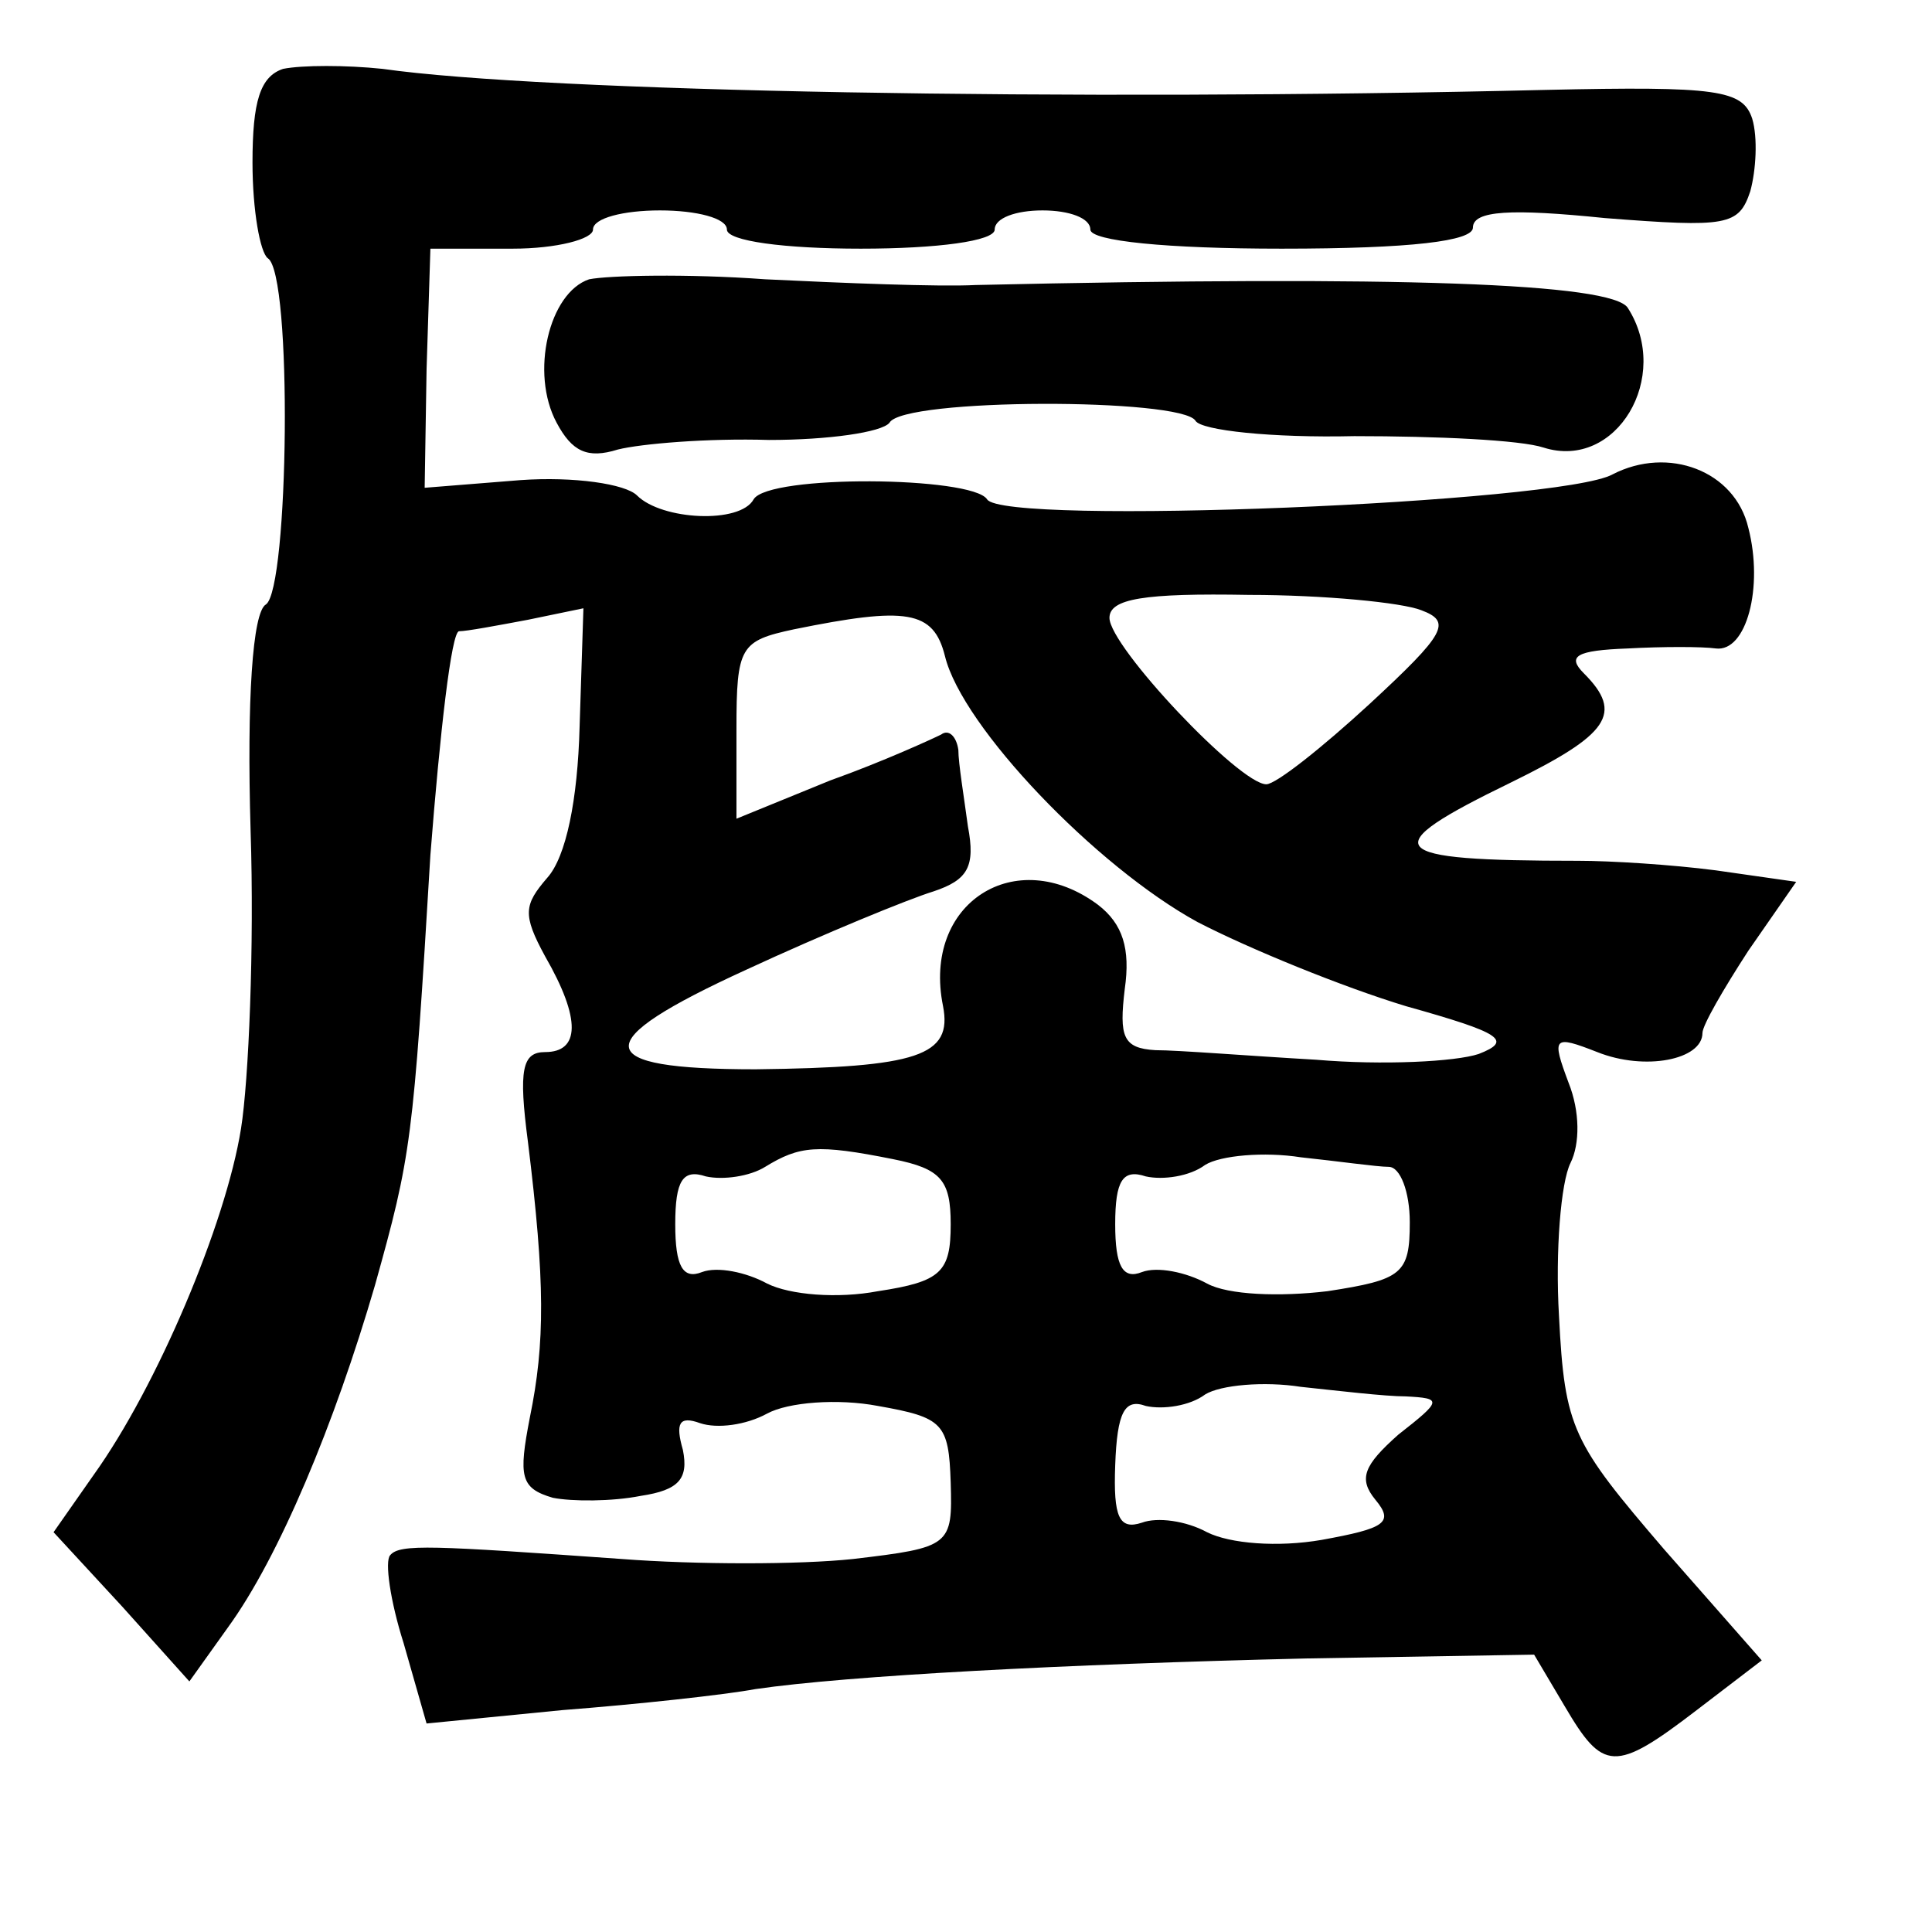 <?xml version="1.0" standalone="no"?>
<!DOCTYPE svg PUBLIC "-//W3C//DTD SVG 20010904//EN"
 "http://www.w3.org/TR/2001/REC-SVG-20010904/DTD/svg10.dtd">
<svg version="1.0" xmlns="http://www.w3.org/2000/svg"
 width="101pt" height="101pt" viewBox="0 0 101 101"
 preserveAspectRatio="xMidYMid meet">
<g transform="translate(0,101) scale(0.1,-0.1)"
fill="#000000" stroke="none">
<path d="M148 974 c-12 -4 -16 -17 -16 -49 0 -25 4 -47 8 -50 13 -8 11 -173
-1 -181 -7 -4 -10 -50 -8 -118 2 -61 -1 -131 -5 -156 -8 -50 -44 -135 -77
-181 l-21 -30 36 -39 35 -39 20 28 c27 37 56 107 77 179 19 68 20 75 29 225 5
64 11 117 15 117 4 0 20 3 36 6 l29 6 -2 -62 c-1 -38 -7 -68 -17 -79 -12 -14
-13 -19 -1 -41 19 -33 18 -50 0 -50 -12 0 -14 -9 -9 -47 9 -73 9 -105 1 -144
-6 -31 -5 -37 12 -42 10 -2 31 -2 46 1 20 3 25 9 22 24 -4 14 -2 18 9 14 9 -3
24 -1 35 5 11 6 37 8 58 4 34 -6 37 -9 38 -40 1 -33 0 -34 -51 -40 -28 -3 -82
-3 -121 0 -99 7 -116 8 -121 2 -3 -3 0 -24 7 -46 l12 -42 71 7 c39 3 85 8 101
11 48 7 161 13 288 16 l119 2 16 -27 c20 -34 26 -35 69 -2 l34 26 -51 58 c-48
56 -52 63 -55 122 -2 34 1 70 6 80 5 10 5 27 -1 42 -9 24 -8 25 15 16 25 -10
55 -4 55 10 0 4 11 23 24 43 l25 36 -42 6 c-23 3 -55 5 -72 5 -102 0 -107 6
-35 41 51 25 59 36 38 57 -9 9 -4 12 23 13 18 1 39 1 46 0 16 -2 25 32 17 63
-7 30 -42 43 -71 28 -27 -15 -319 -27 -327 -13 -8 12 -114 13 -122 0 -7 -13
-48 -11 -61 2 -6 6 -33 10 -61 8 l-50 -4 1 62 2 63 43 0 c23 0 42 5 42 10 0 6
16 10 35 10 19 0 35 -4 35 -10 0 -6 30 -10 70 -10 40 0 70 4 70 10 0 6 11 10
25 10 14 0 25 -4 25 -10 0 -6 40 -10 100 -10 68 0 100 4 100 11 0 9 20 10 69
5 64 -5 70 -4 76 14 3 11 4 28 1 38 -5 15 -18 17 -108 15 -248 -6 -524 -1
-608 11 -19 2 -42 2 -52 0z m595 -283 c16 -6 13 -12 -27 -49 -25 -23 -49 -42
-54 -42 -14 0 -82 72 -82 87 0 10 18 13 73 12 39 0 80 -4 90 -8z m-249 -24 c9
-37 79 -110 132 -139 27 -14 76 -34 109 -44 50 -14 56 -18 38 -25 -12 -4 -50
-6 -85 -3 -35 2 -72 5 -84 5 -17 1 -19 7 -16 32 3 21 -1 34 -14 44 -43 32 -92
1 -81 -53 5 -26 -13 -32 -98 -33 -87 0 -88 14 -5 52 41 19 85 37 98 41 18 6
22 13 18 34 -2 15 -5 33 -5 40 -1 7 -5 11 -9 8 -4 -2 -30 -14 -58 -24 l-49
-20 0 47 c0 43 2 46 30 52 59 12 73 10 79 -14z m-27 -263 c25 -5 30 -11 30
-34 0 -25 -5 -30 -38 -35 -21 -4 -46 -2 -58 4 -11 6 -26 9 -34 6 -10 -4 -14 3
-14 25 0 23 4 29 16 25 9 -2 23 0 31 5 18 11 27 12 67 4z m259 -4 c6 0 11 -13
11 -29 0 -27 -4 -30 -43 -36 -25 -3 -52 -2 -63 4 -11 6 -26 9 -34 6 -10 -4
-14 3 -14 25 0 23 4 29 16 25 9 -2 23 0 31 6 8 5 31 7 50 4 19 -2 40 -5 46 -5z
m9 -120 c19 -1 19 -2 -4 -20 -18 -16 -21 -23 -12 -34 10 -12 5 -15 -28 -21
-23 -4 -48 -2 -60 4 -11 6 -26 8 -34 5 -12 -4 -15 3 -14 30 1 28 5 35 16 31 9
-2 23 0 31 6 8 5 31 7 50 4 19 -2 44 -5 55 -5z"/>
<path d="M308 864 c-21 -7 -31 -49 -17 -75 8 -15 16 -19 32 -14 12 3 47 6 79
5 31 0 59 4 63 9 7 13 153 13 160 1 3 -5 40 -9 83 -8 43 0 87 -2 99 -6 38 -12
67 37 44 73 -8 13 -120 17 -341 12 -19 -1 -69 1 -110 3 -41 3 -82 2 -92 0z"/>
</g>
</svg>
